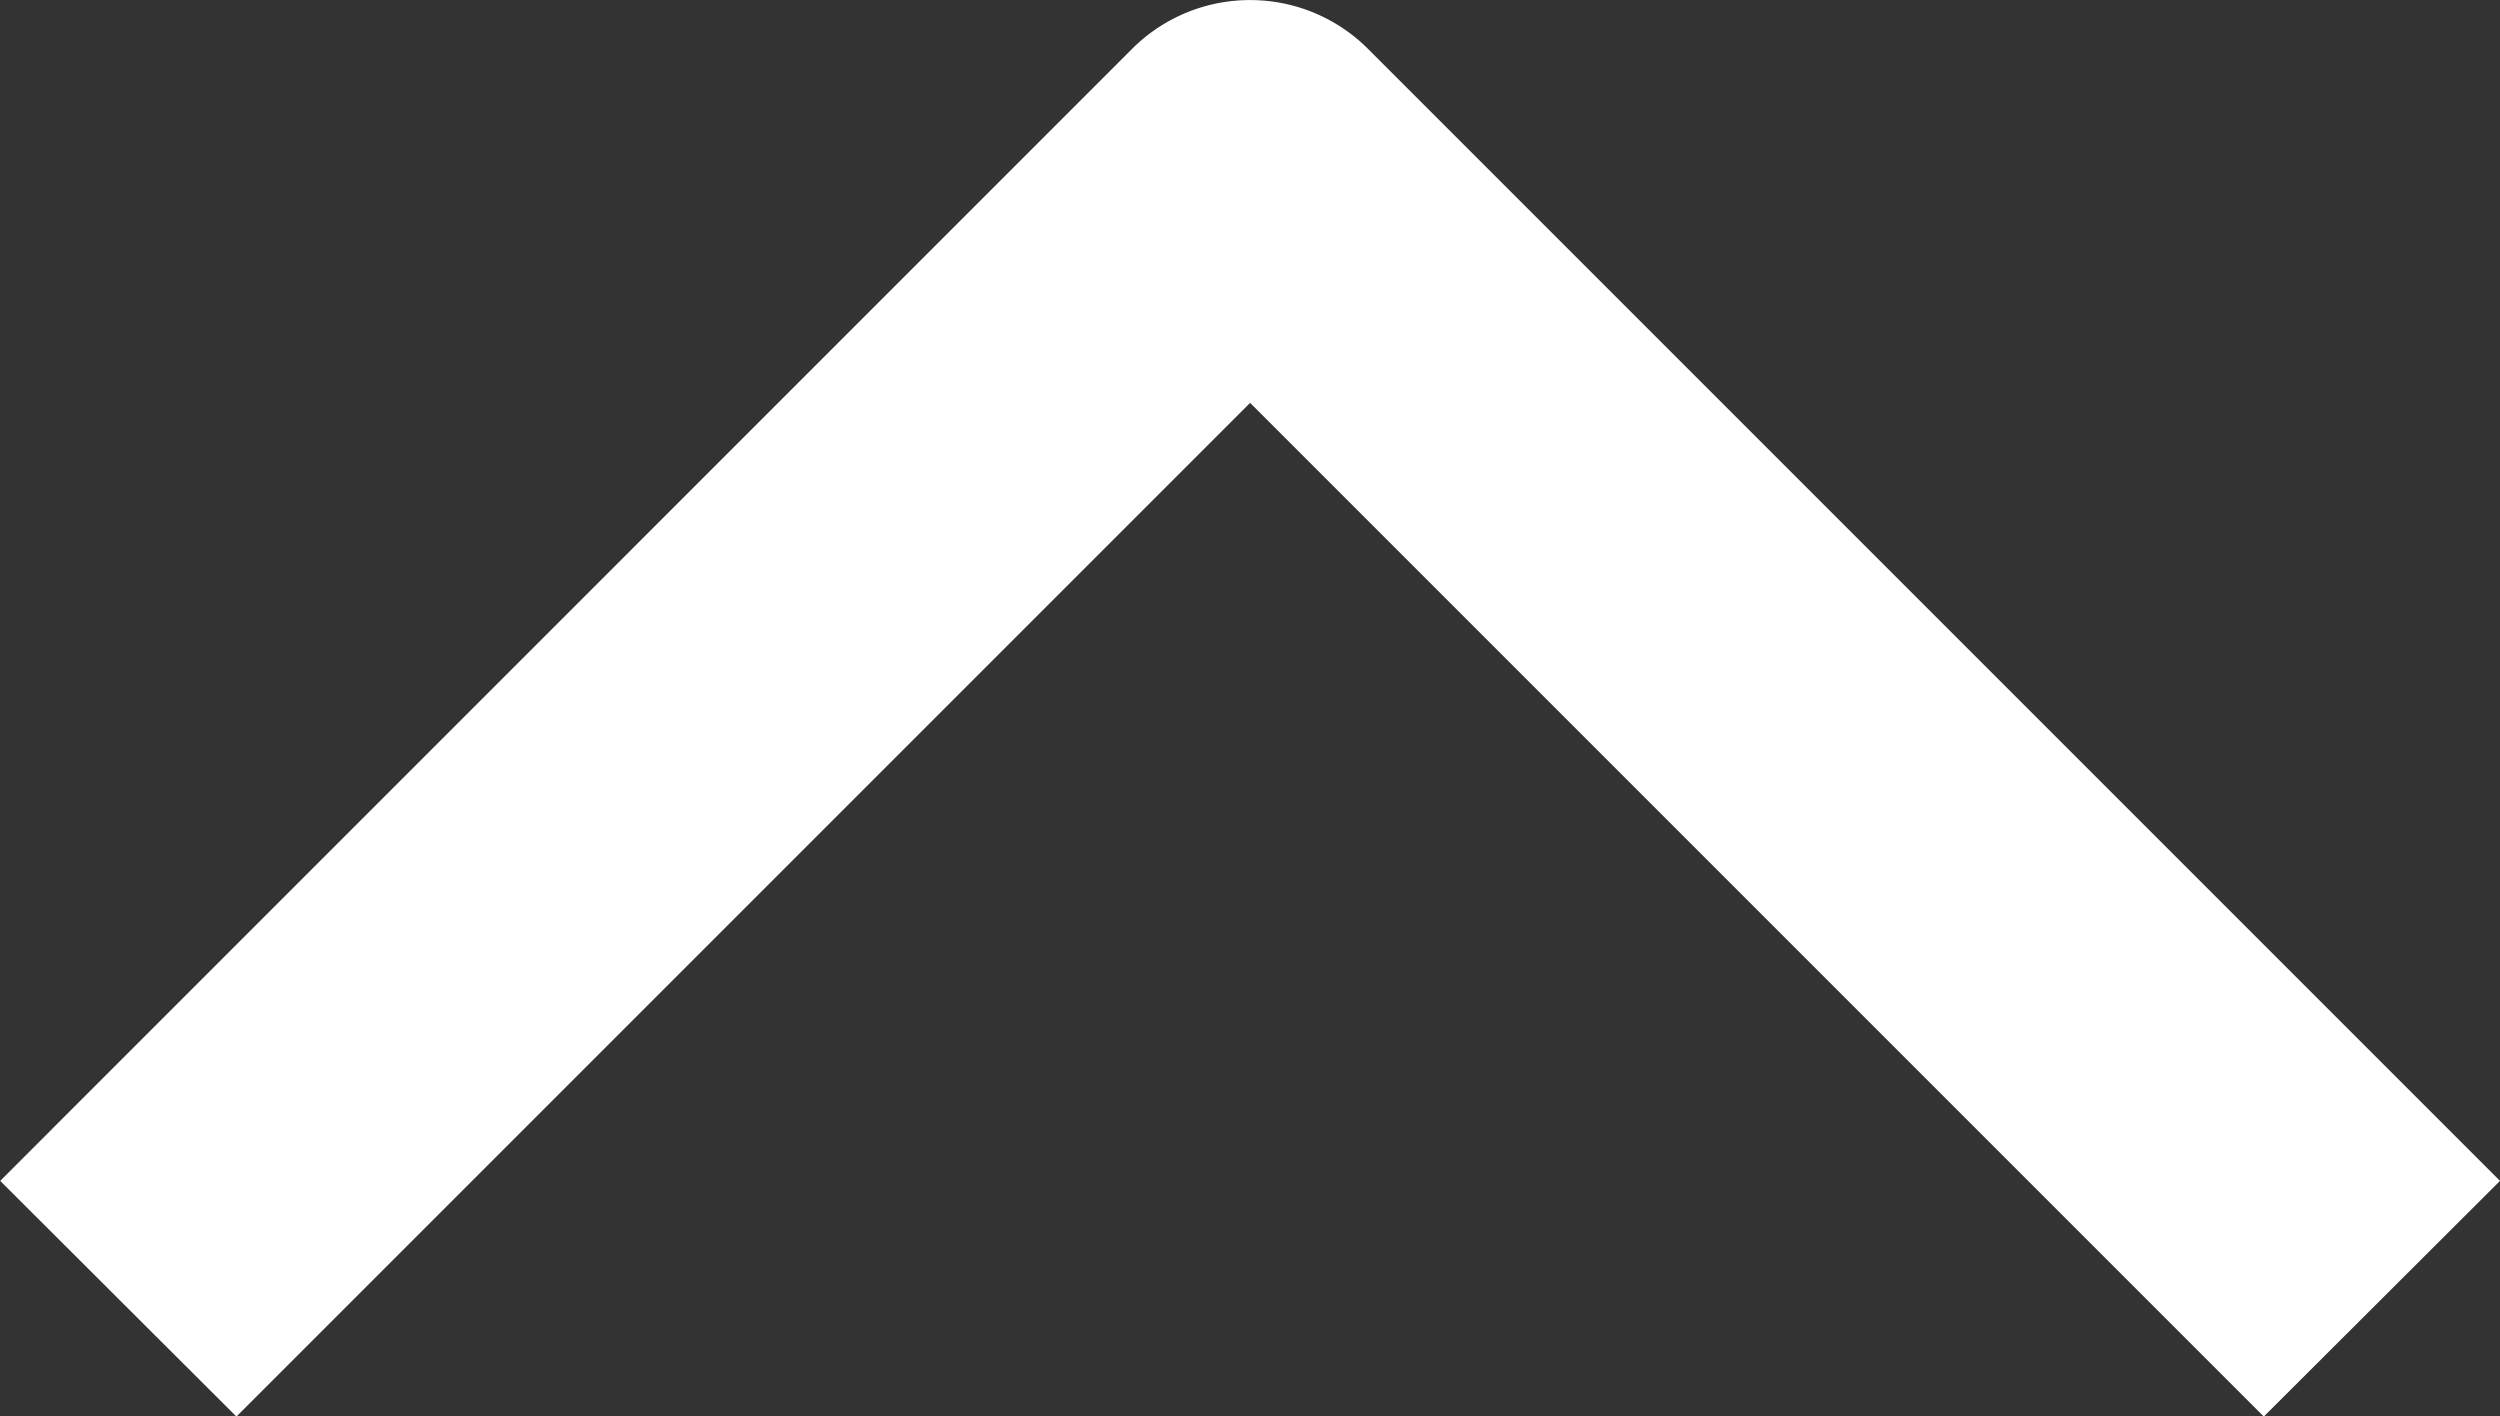 <svg xmlns="http://www.w3.org/2000/svg" xmlns:xlink="http://www.w3.org/1999/xlink" width="38.103" height="21.589" viewBox="0 0 38.103 21.589">
  <rect x="0" y="0" width="38.103" height="21.589" fill="#333333" stroke="none"/>
  <defs>
    <clipPath id="clip-path">
      <rect id="Rectangle_59570" data-name="Rectangle 59570" width="38.103" height="21.589"/>
    </clipPath>
  </defs>
  <g id="Dropdown-arrow-Icon-93kdf" transform="rotate(180) translate(-38.103 -21.589)">
    <g id="Group_61553" data-name="Group 61553" transform="translate(0 0)" clip-path="url(#clip-path)">
      <path id="Path_136478" data-name="Path 136478" d="M19.048,21.589a2.538,2.538,0,0,1-1.793-.742L0,3.592,3.6,0l15.45,15.45L34.5,0l3.6,3.592L20.847,20.847a2.542,2.542,0,0,1-1.8.742" transform="translate(0 -0.001)" style="fill: #fff;"/>
    </g>
  </g>
</svg>